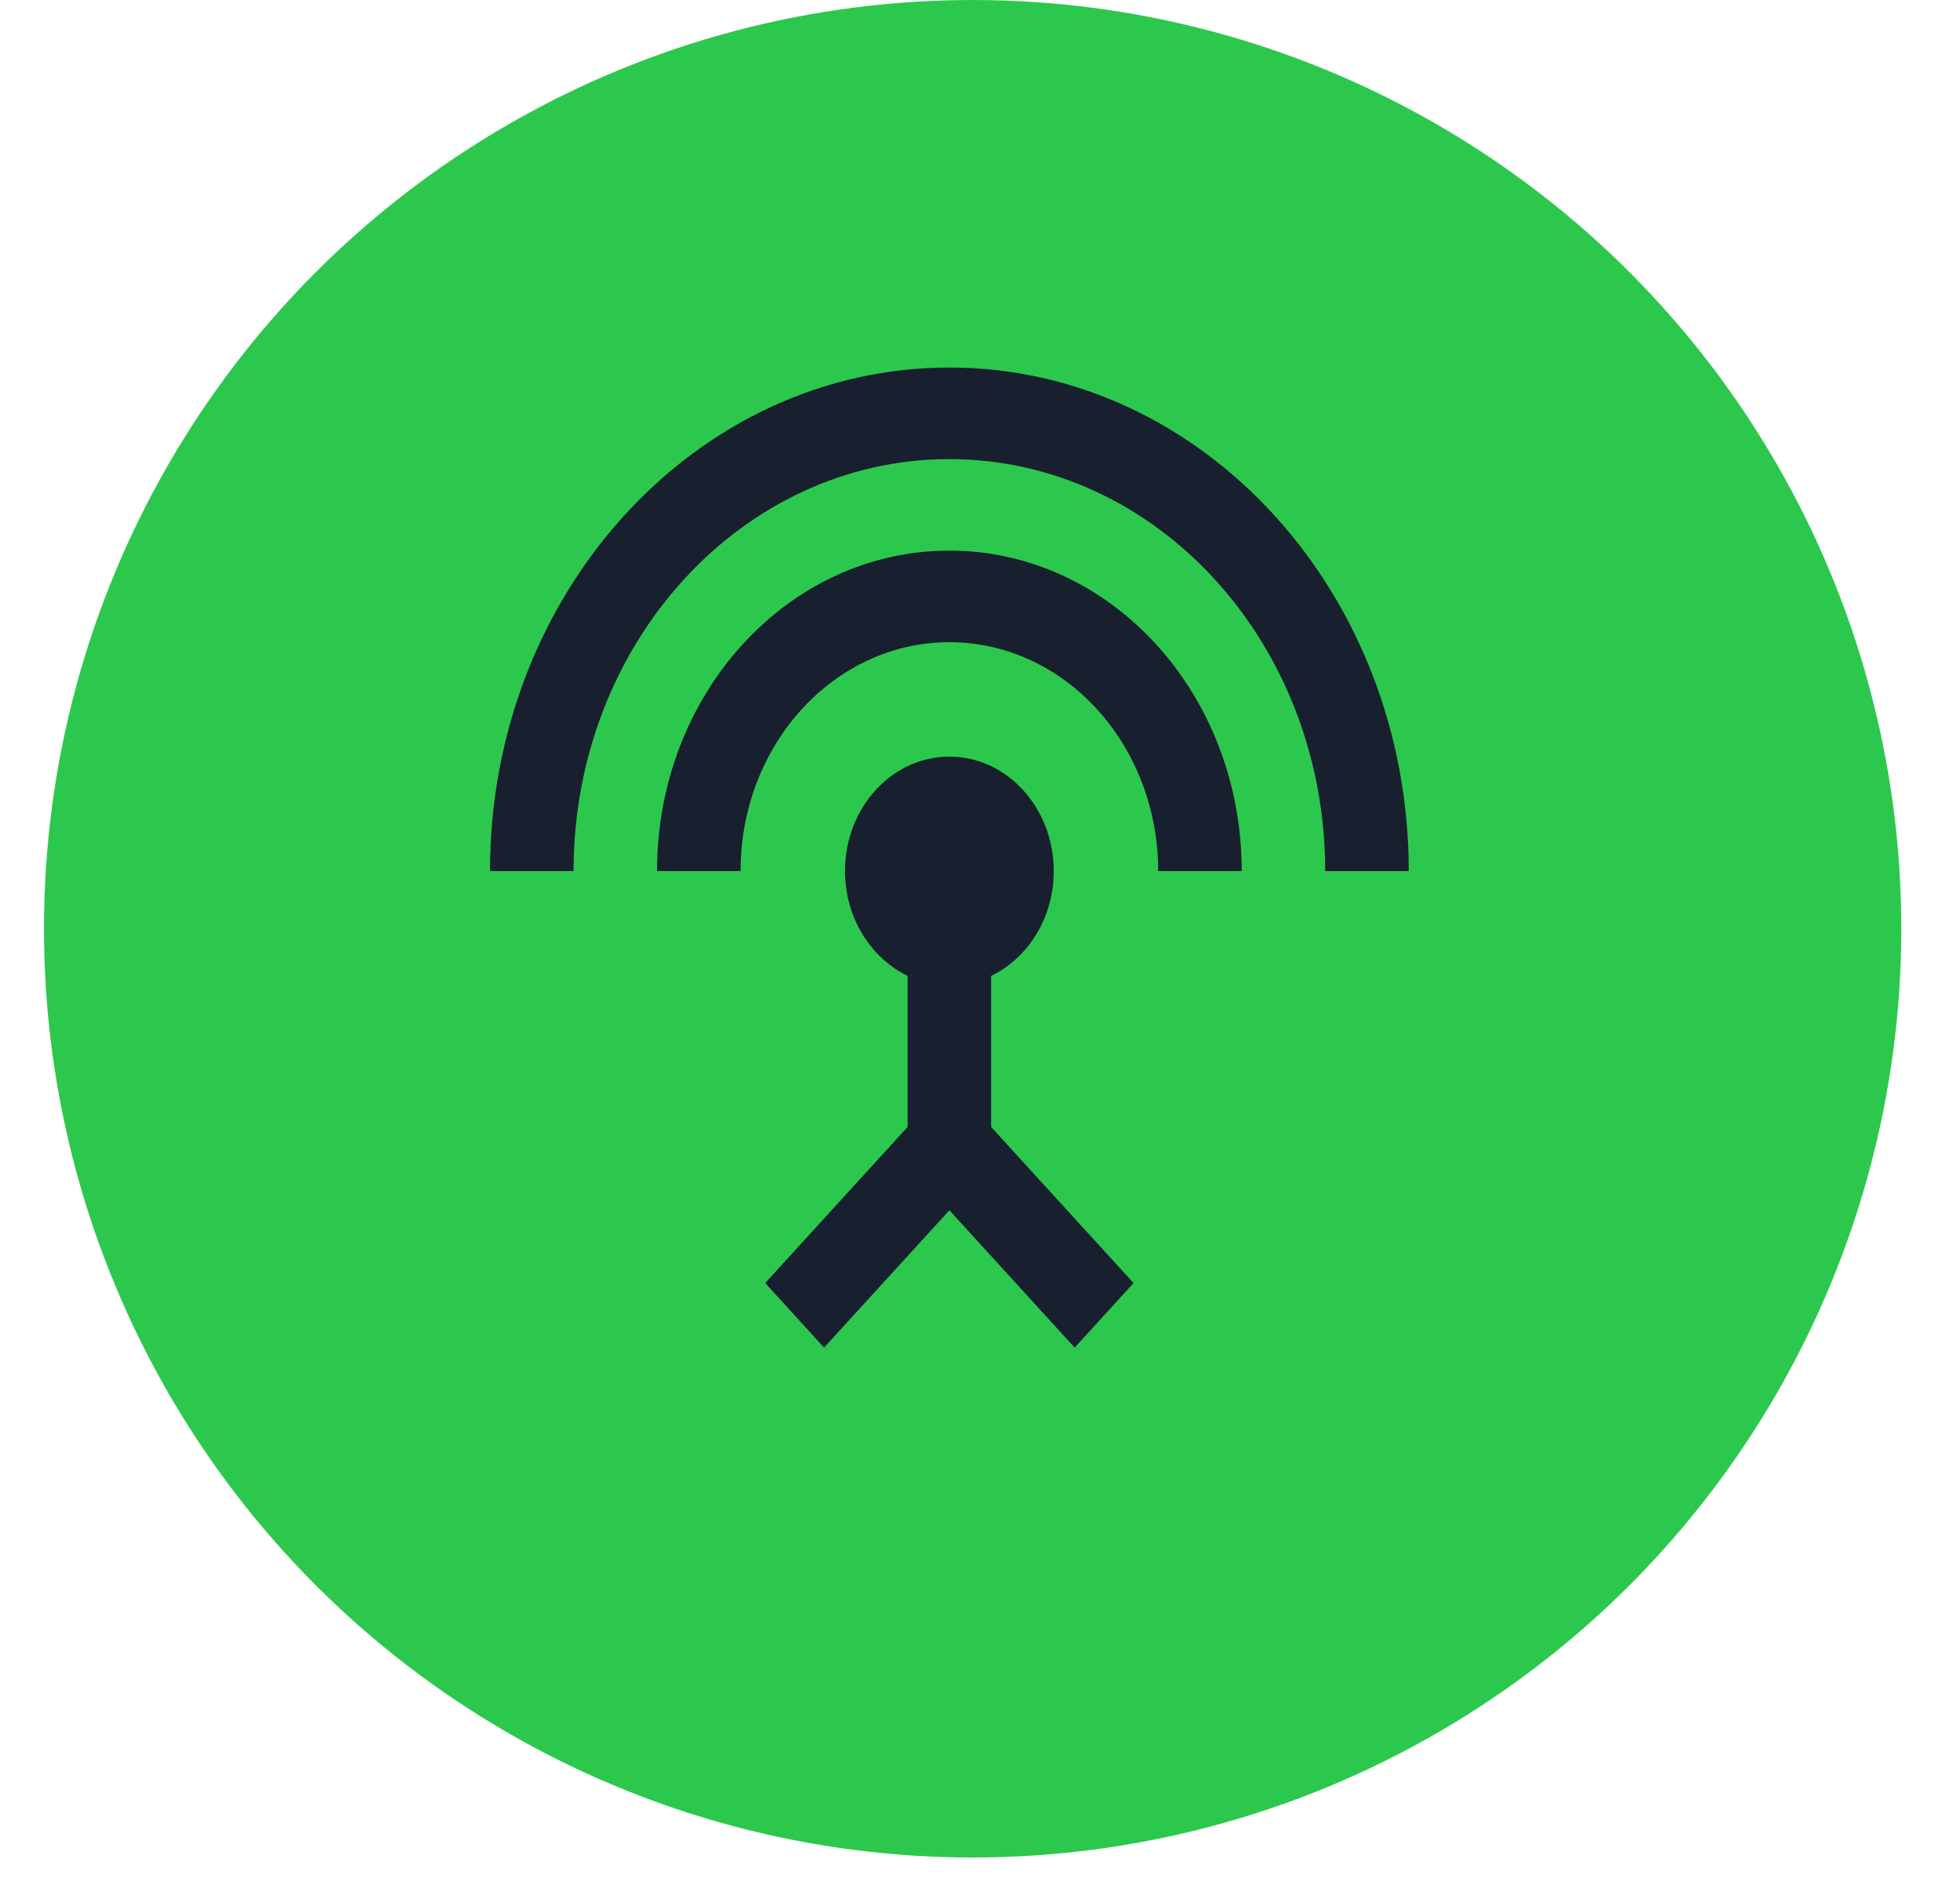 <svg width="32" height="31" viewBox="0 0 32 31" fill="none" xmlns="http://www.w3.org/2000/svg">
<circle cx="15.88" cy="15.162" r="15.162" fill="#2CC84D"/>
<path d="M15.5 8.989C12.861 8.989 10.727 11.328 10.727 14.22H12.091C12.091 12.158 13.618 10.484 15.5 10.484C17.382 10.484 18.909 12.158 18.909 14.22H20.273C20.273 11.328 18.139 8.989 15.5 8.989ZM16.182 15.932C16.782 15.64 17.204 14.99 17.204 14.22C17.204 13.189 16.441 12.352 15.5 12.352C14.559 12.352 13.796 13.189 13.796 14.22C13.796 14.983 14.218 15.64 14.818 15.932V18.398L12.493 20.946L13.454 22L15.5 19.758L17.546 22L18.507 20.946L16.182 18.398V15.932ZM15.5 6C11.361 6 8 9.684 8 14.22H9.364C9.364 10.506 12.111 7.495 15.5 7.495C18.889 7.495 21.636 10.506 21.636 14.22H23C23 9.684 19.639 6 15.5 6Z" fill="#181F2E"/>
</svg>
